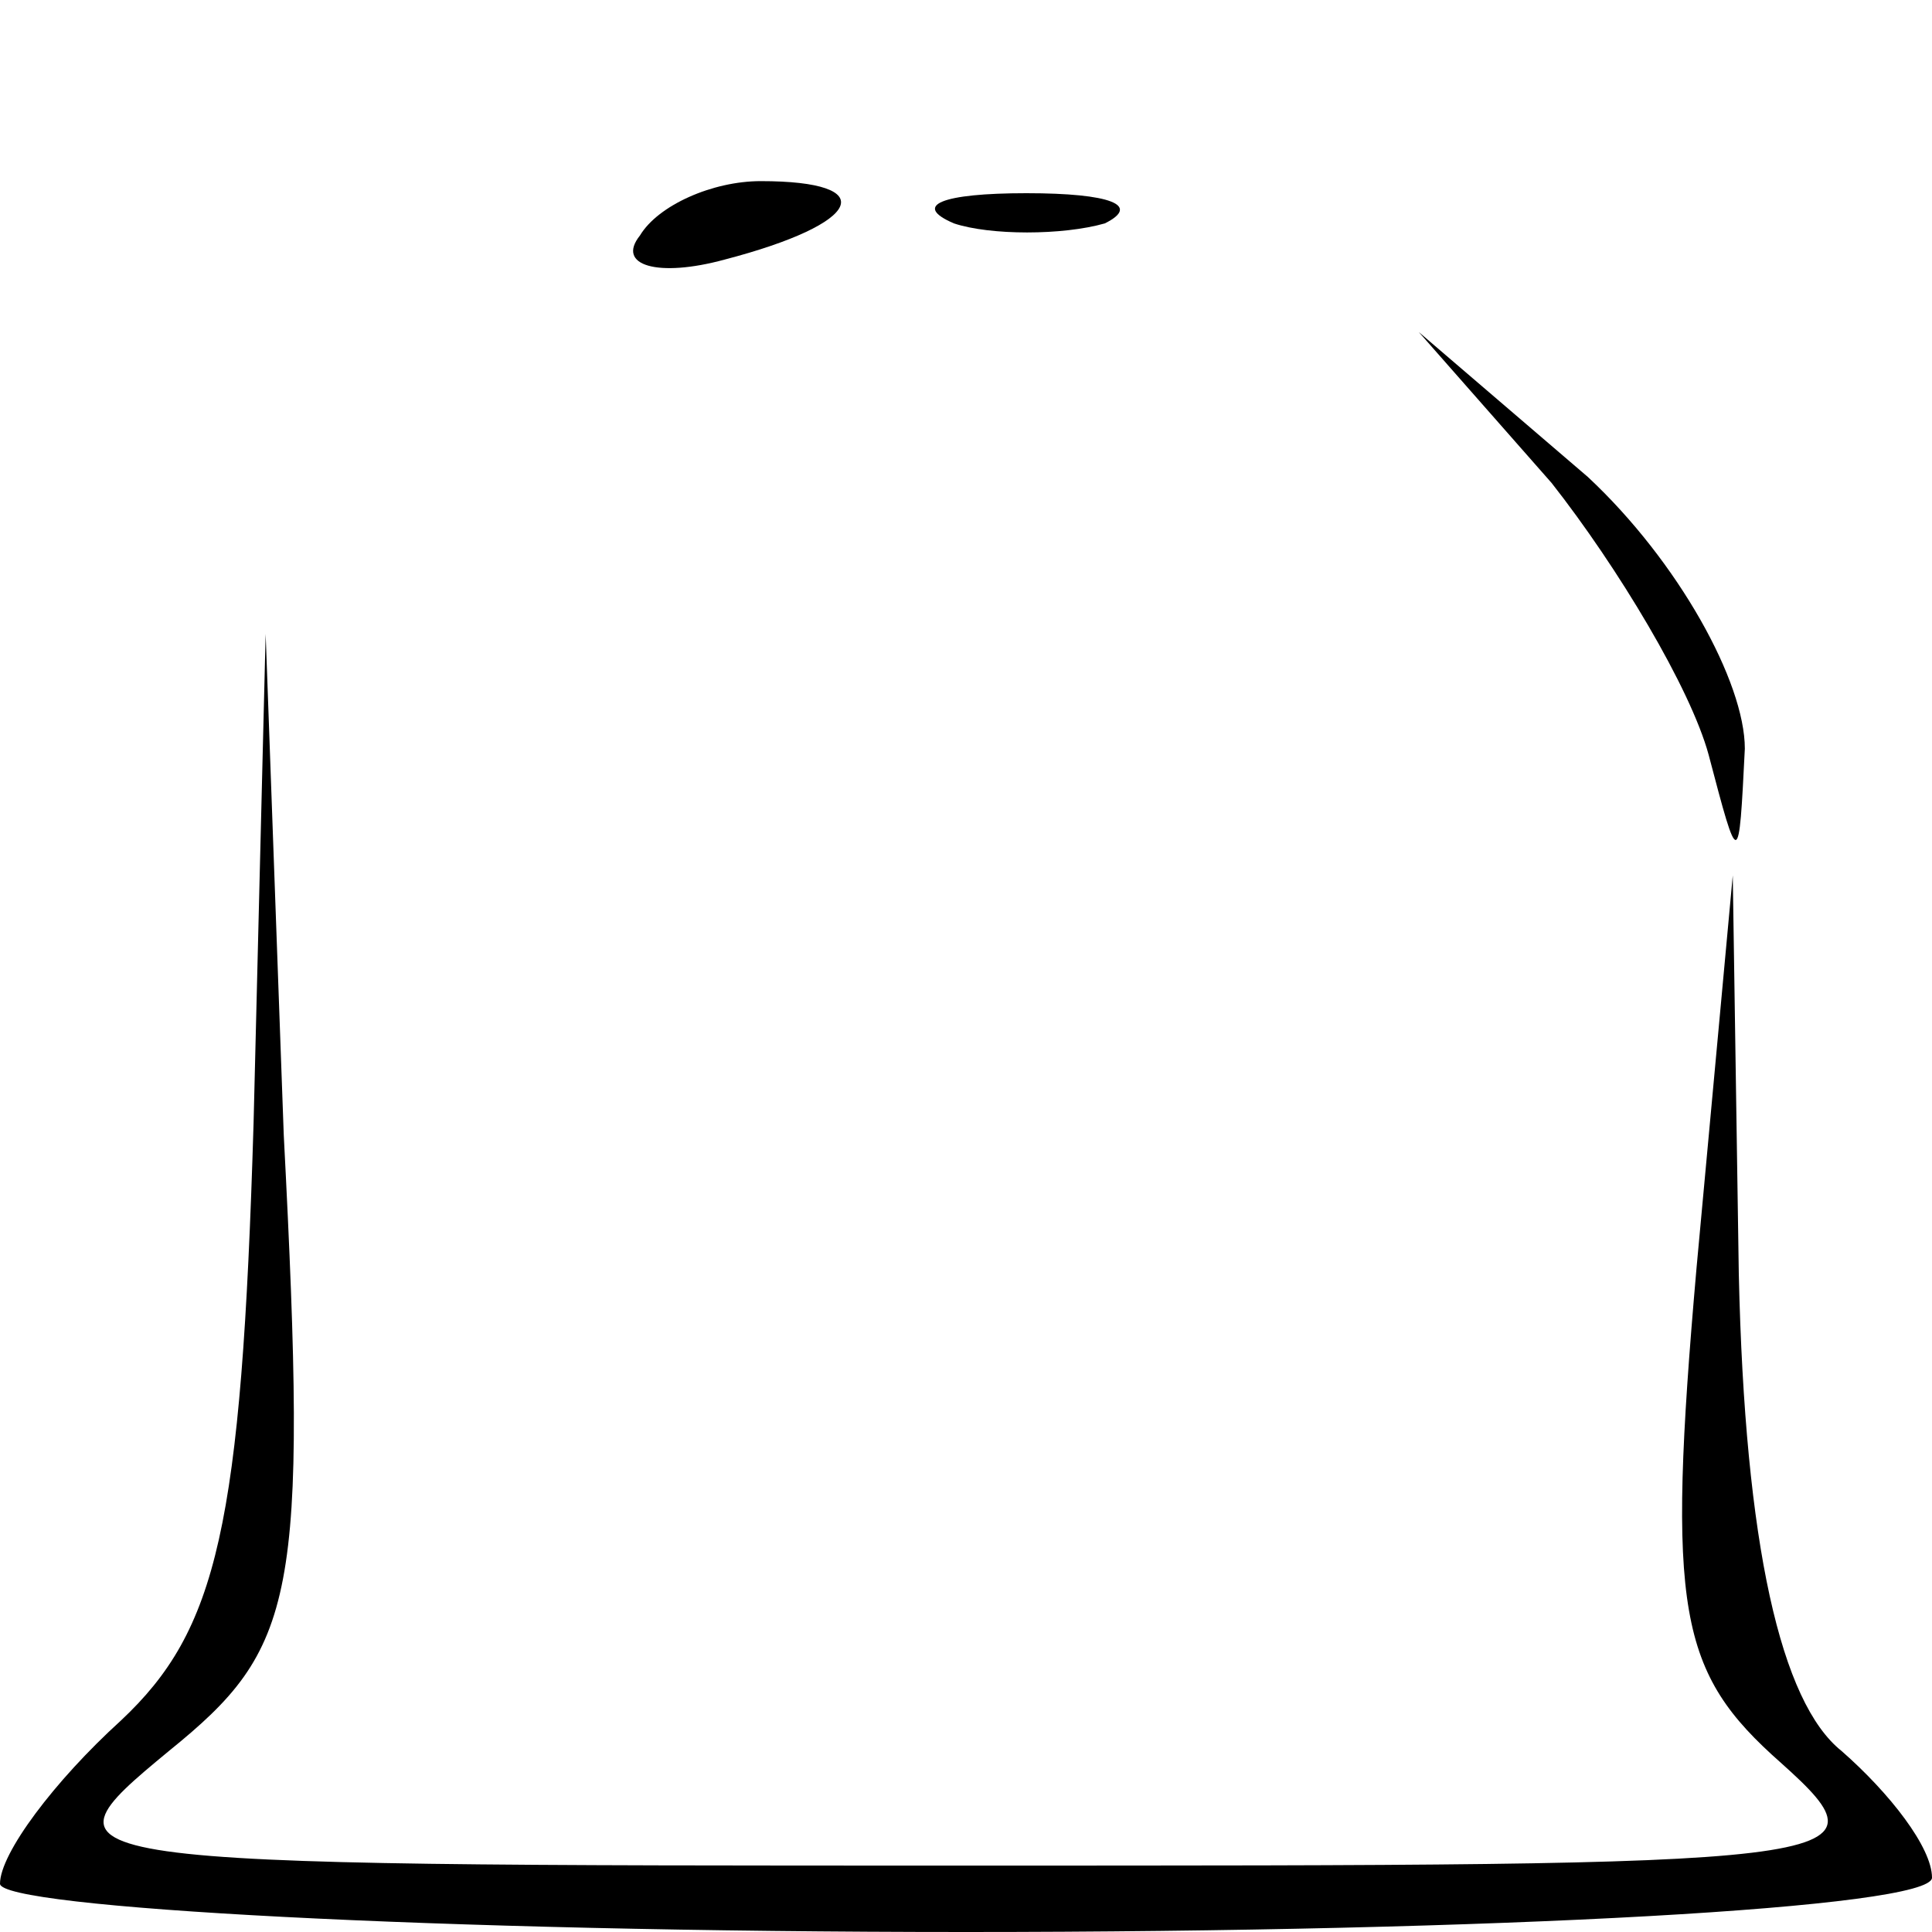 <?xml version="1.0" standalone="no"?>
<!DOCTYPE svg PUBLIC "-//W3C//DTD SVG 20010904//EN"
 "http://www.w3.org/TR/2001/REC-SVG-20010904/DTD/svg10.dtd">
<svg version="1.0" xmlns="http://www.w3.org/2000/svg"
 width="32pt" height="32pt" viewBox="0 0 32 32"
 preserveAspectRatio="xMidYMid meet">
<g transform="translate(0,32) scale(0.1,-0.1)"
fill="#000000" stroke="none">
<path fill="#000000" stroke="none" d="M106 281 c-4 -5 3 -7 14 -4 23 6 26 13
6 13 -8 0 -17 -4 -20 -9z"/>
<path fill="#000000" stroke="none" d="M158 283 c6 -2 18 -2 25 0 6 3 1 5 -13
5 -14 0 -19 -2 -12 -5z"/>
<path fill="#000000" stroke="none" d="M257 240 c11 -14 23 -34 26 -45 5 -19
5 -19 6 1 0 11 -11 31 -26 45 l-28 24 22 -25z"/>
<path fill="#000000" stroke="none" d="M42 134 c-2 -67 -6 -84 -22 -99 -11
-10 -20 -22 -20 -27 0 -4 72 -8 160 -8 88 0 160 4 160 9 0 5 -7 14 -15 21 -10
8 -16 34 -17 79 l-1 66 -6 -65 c-5 -57 -3 -67 14 -82 19 -17 13 -17 -135 -17
-154 0 -155 0 -132 19 21 17 23 25 19 102 l-3 83 -2 -81z"/>
</g>
</svg>

